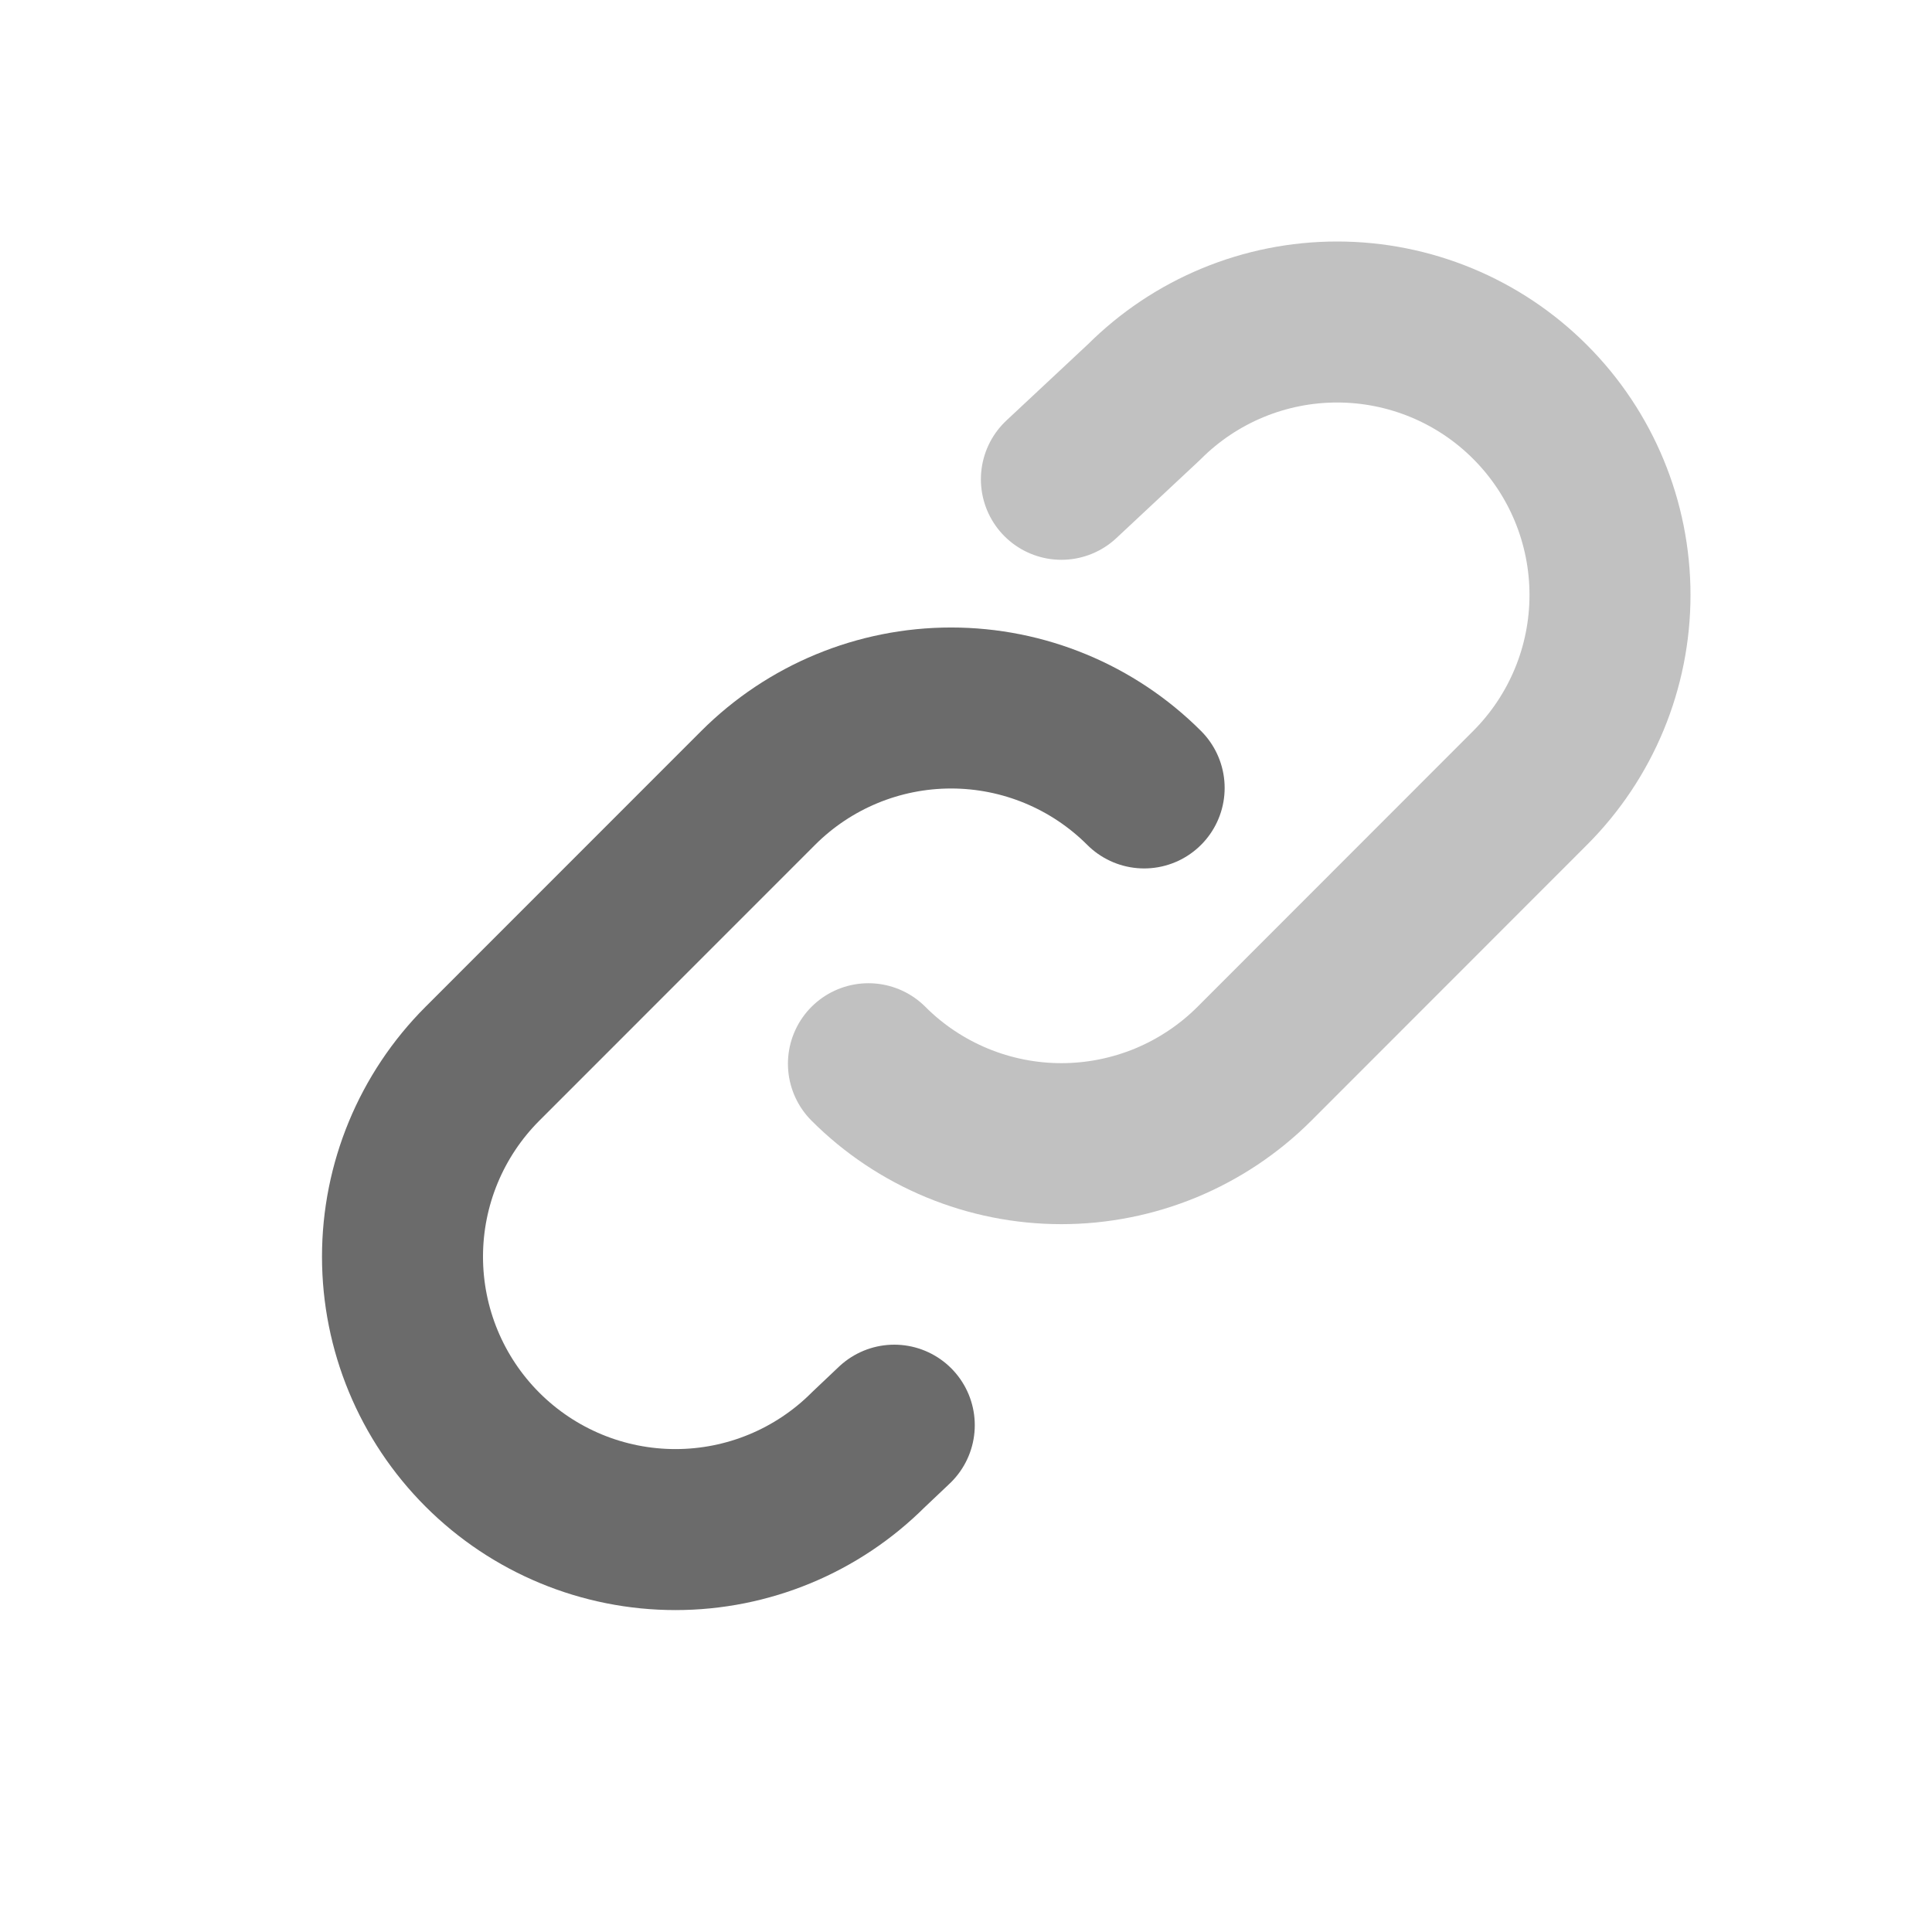 <svg width="24" height="24" viewBox="0 0 24 24" fill="none" xmlns="http://www.w3.org/2000/svg">
<path d="M14.213 9.788C13.577 9.152 12.714 8.795 11.815 8.795C10.916 8.795 10.054 9.152 9.418 9.788L5.993 13.214C5.357 13.85 5 14.712 5 15.611C5 16.51 5.357 17.372 5.993 18.008C6.629 18.644 7.491 19.001 8.391 19.001C9.29 19.001 10.152 18.644 10.788 18.008L11.109 17.704" stroke="#6B6B6B" stroke-width="2" stroke-linecap="round" stroke-linejoin="round"/>
<path d="M10.788 13.214C11.102 13.529 11.476 13.778 11.888 13.949C12.299 14.119 12.74 14.207 13.185 14.207C13.63 14.207 14.071 14.119 14.483 13.949C14.894 13.778 15.268 13.529 15.583 13.214L19.007 9.788C19.643 9.152 20 8.29 20 7.391C20 6.491 19.643 5.629 19.007 4.993C18.372 4.357 17.509 4 16.61 4C15.711 4 14.849 4.357 14.213 4.993L13.185 5.954" stroke="#C1C1C1" stroke-width="2" stroke-linecap="round" stroke-linejoin="round"/>
</svg>
